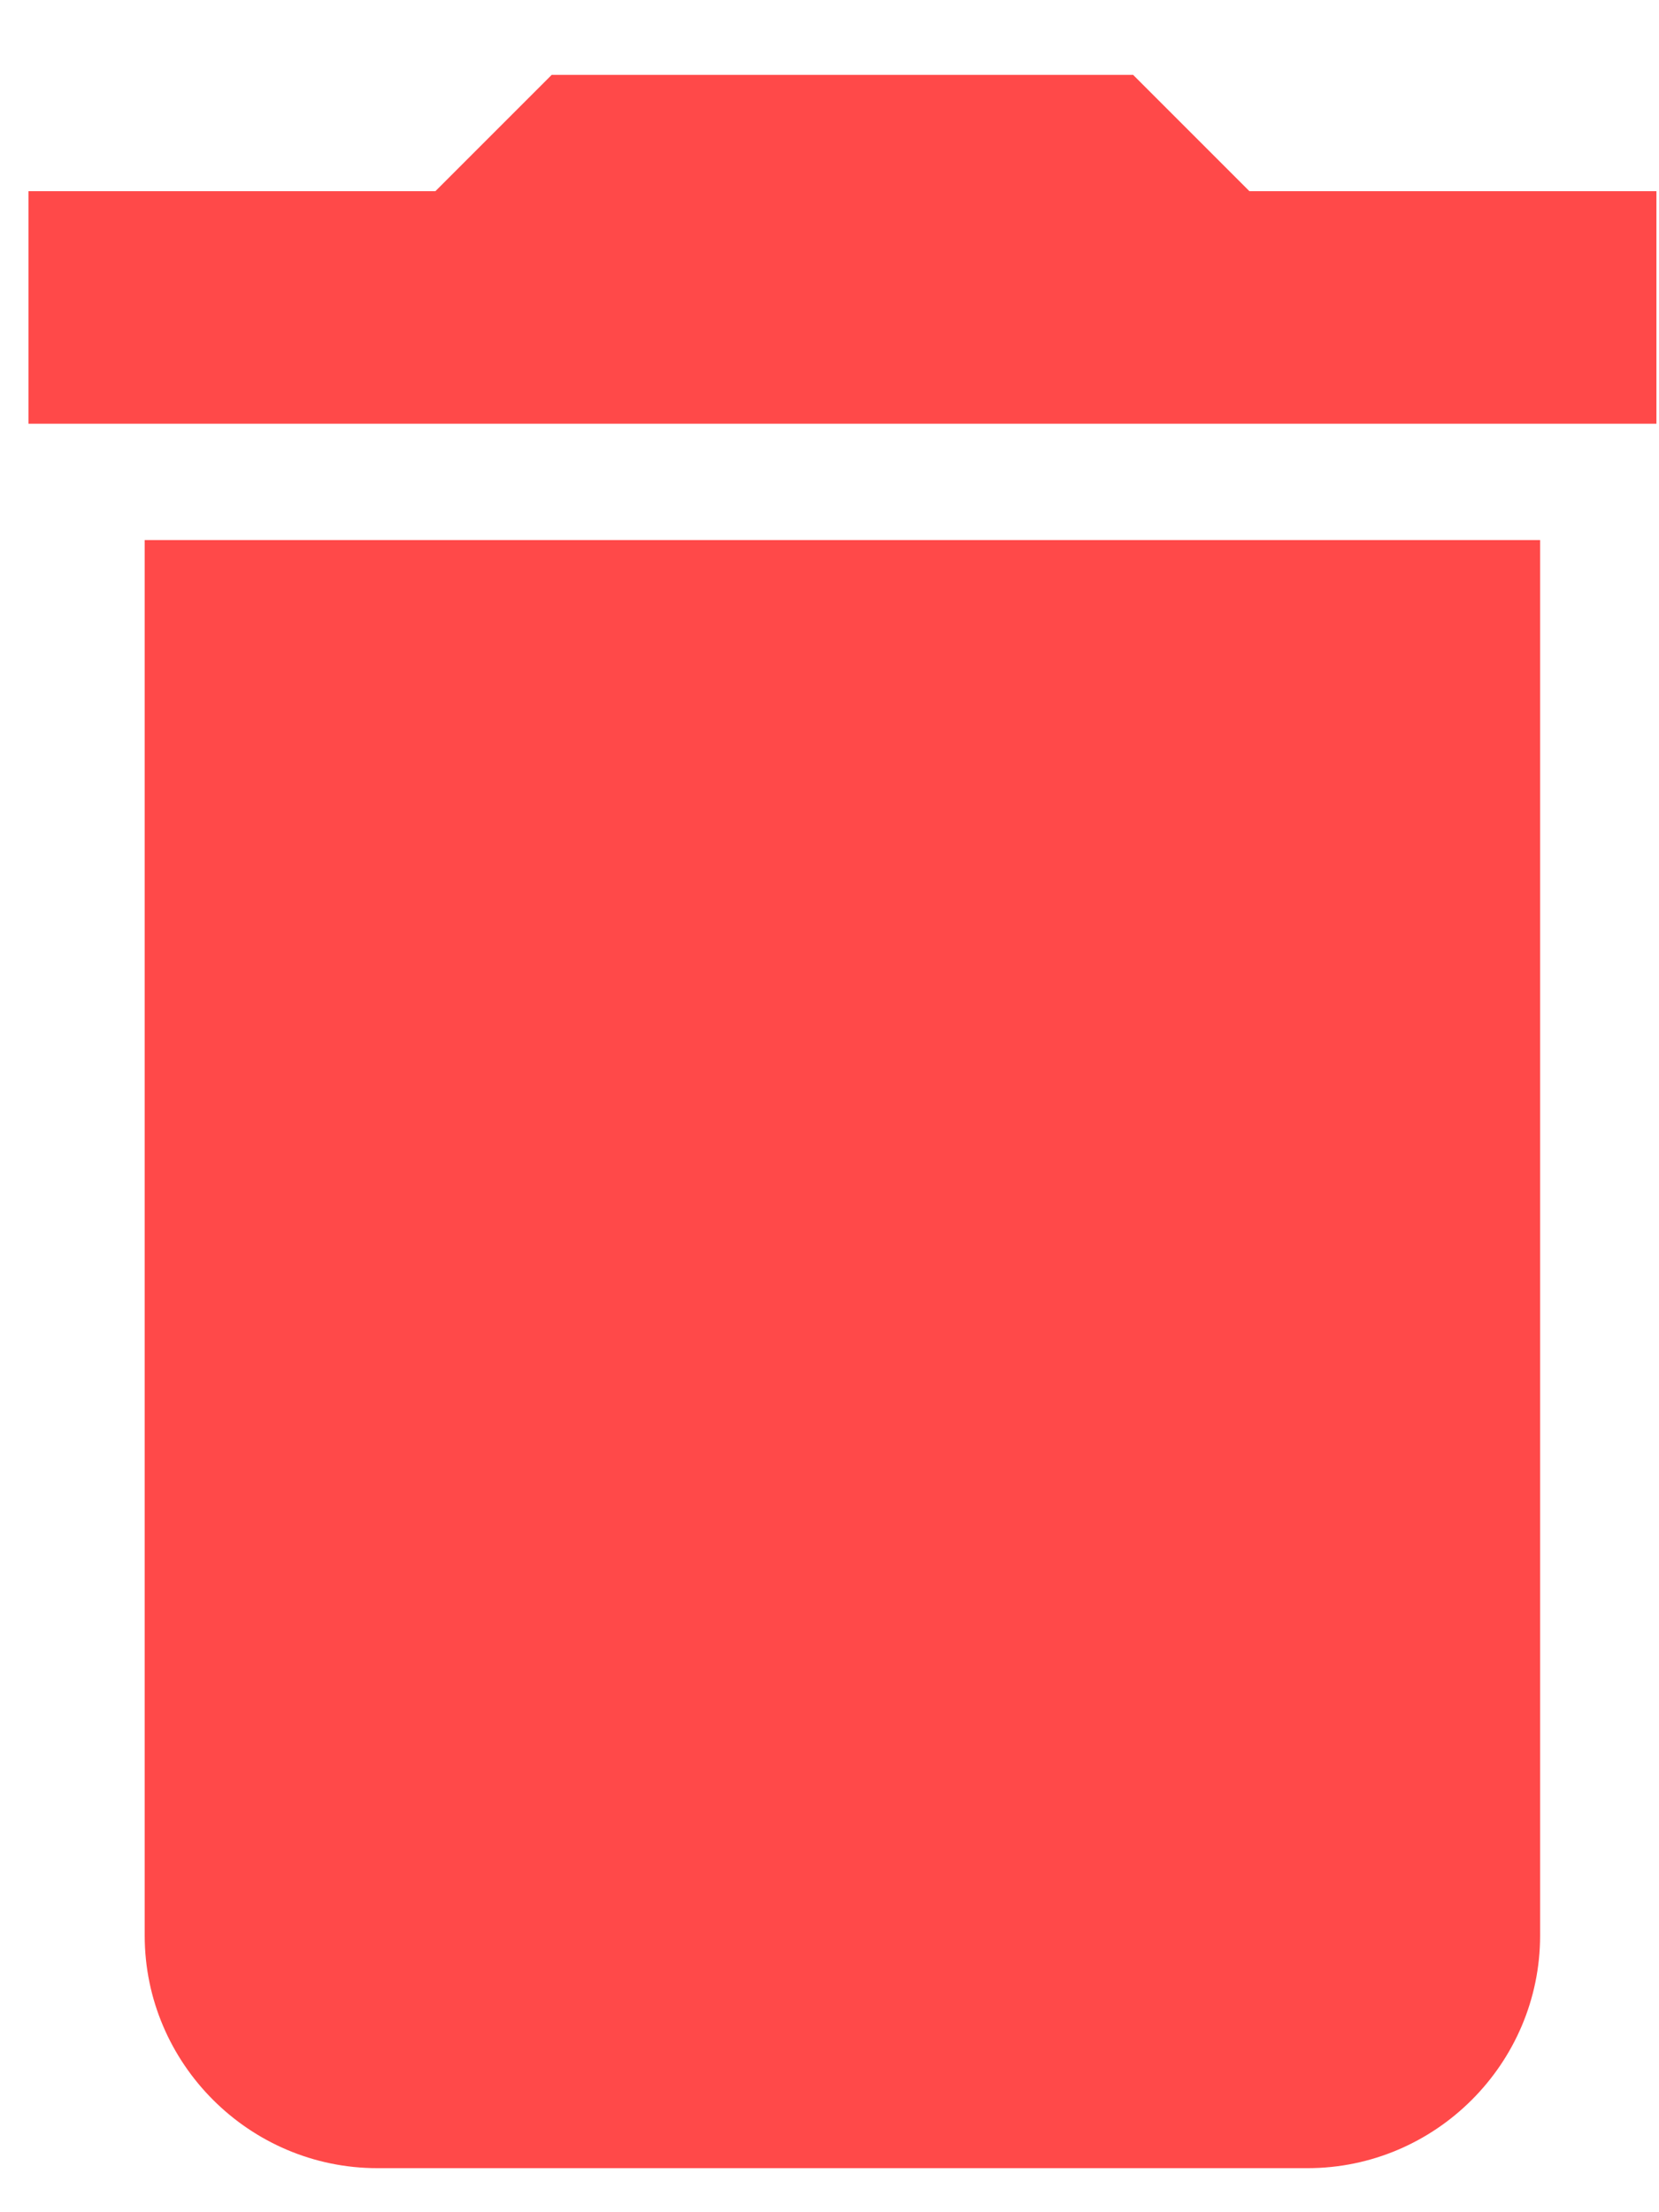 <svg width="18" height="24" viewBox="0 0 18 24" fill="none" xmlns="http://www.w3.org/2000/svg">
<path d="M1.57 20.999C1.57 22.387 2.706 23.522 4.094 23.522H14.187C15.575 23.522 16.71 22.387 16.71 20.999V5.859H1.57V20.999ZM17.972 2.074H13.556L12.294 0.812H5.986L4.724 2.074H0.309V4.597H17.972V2.074Z" fill="#FF4949"/>
</svg>
